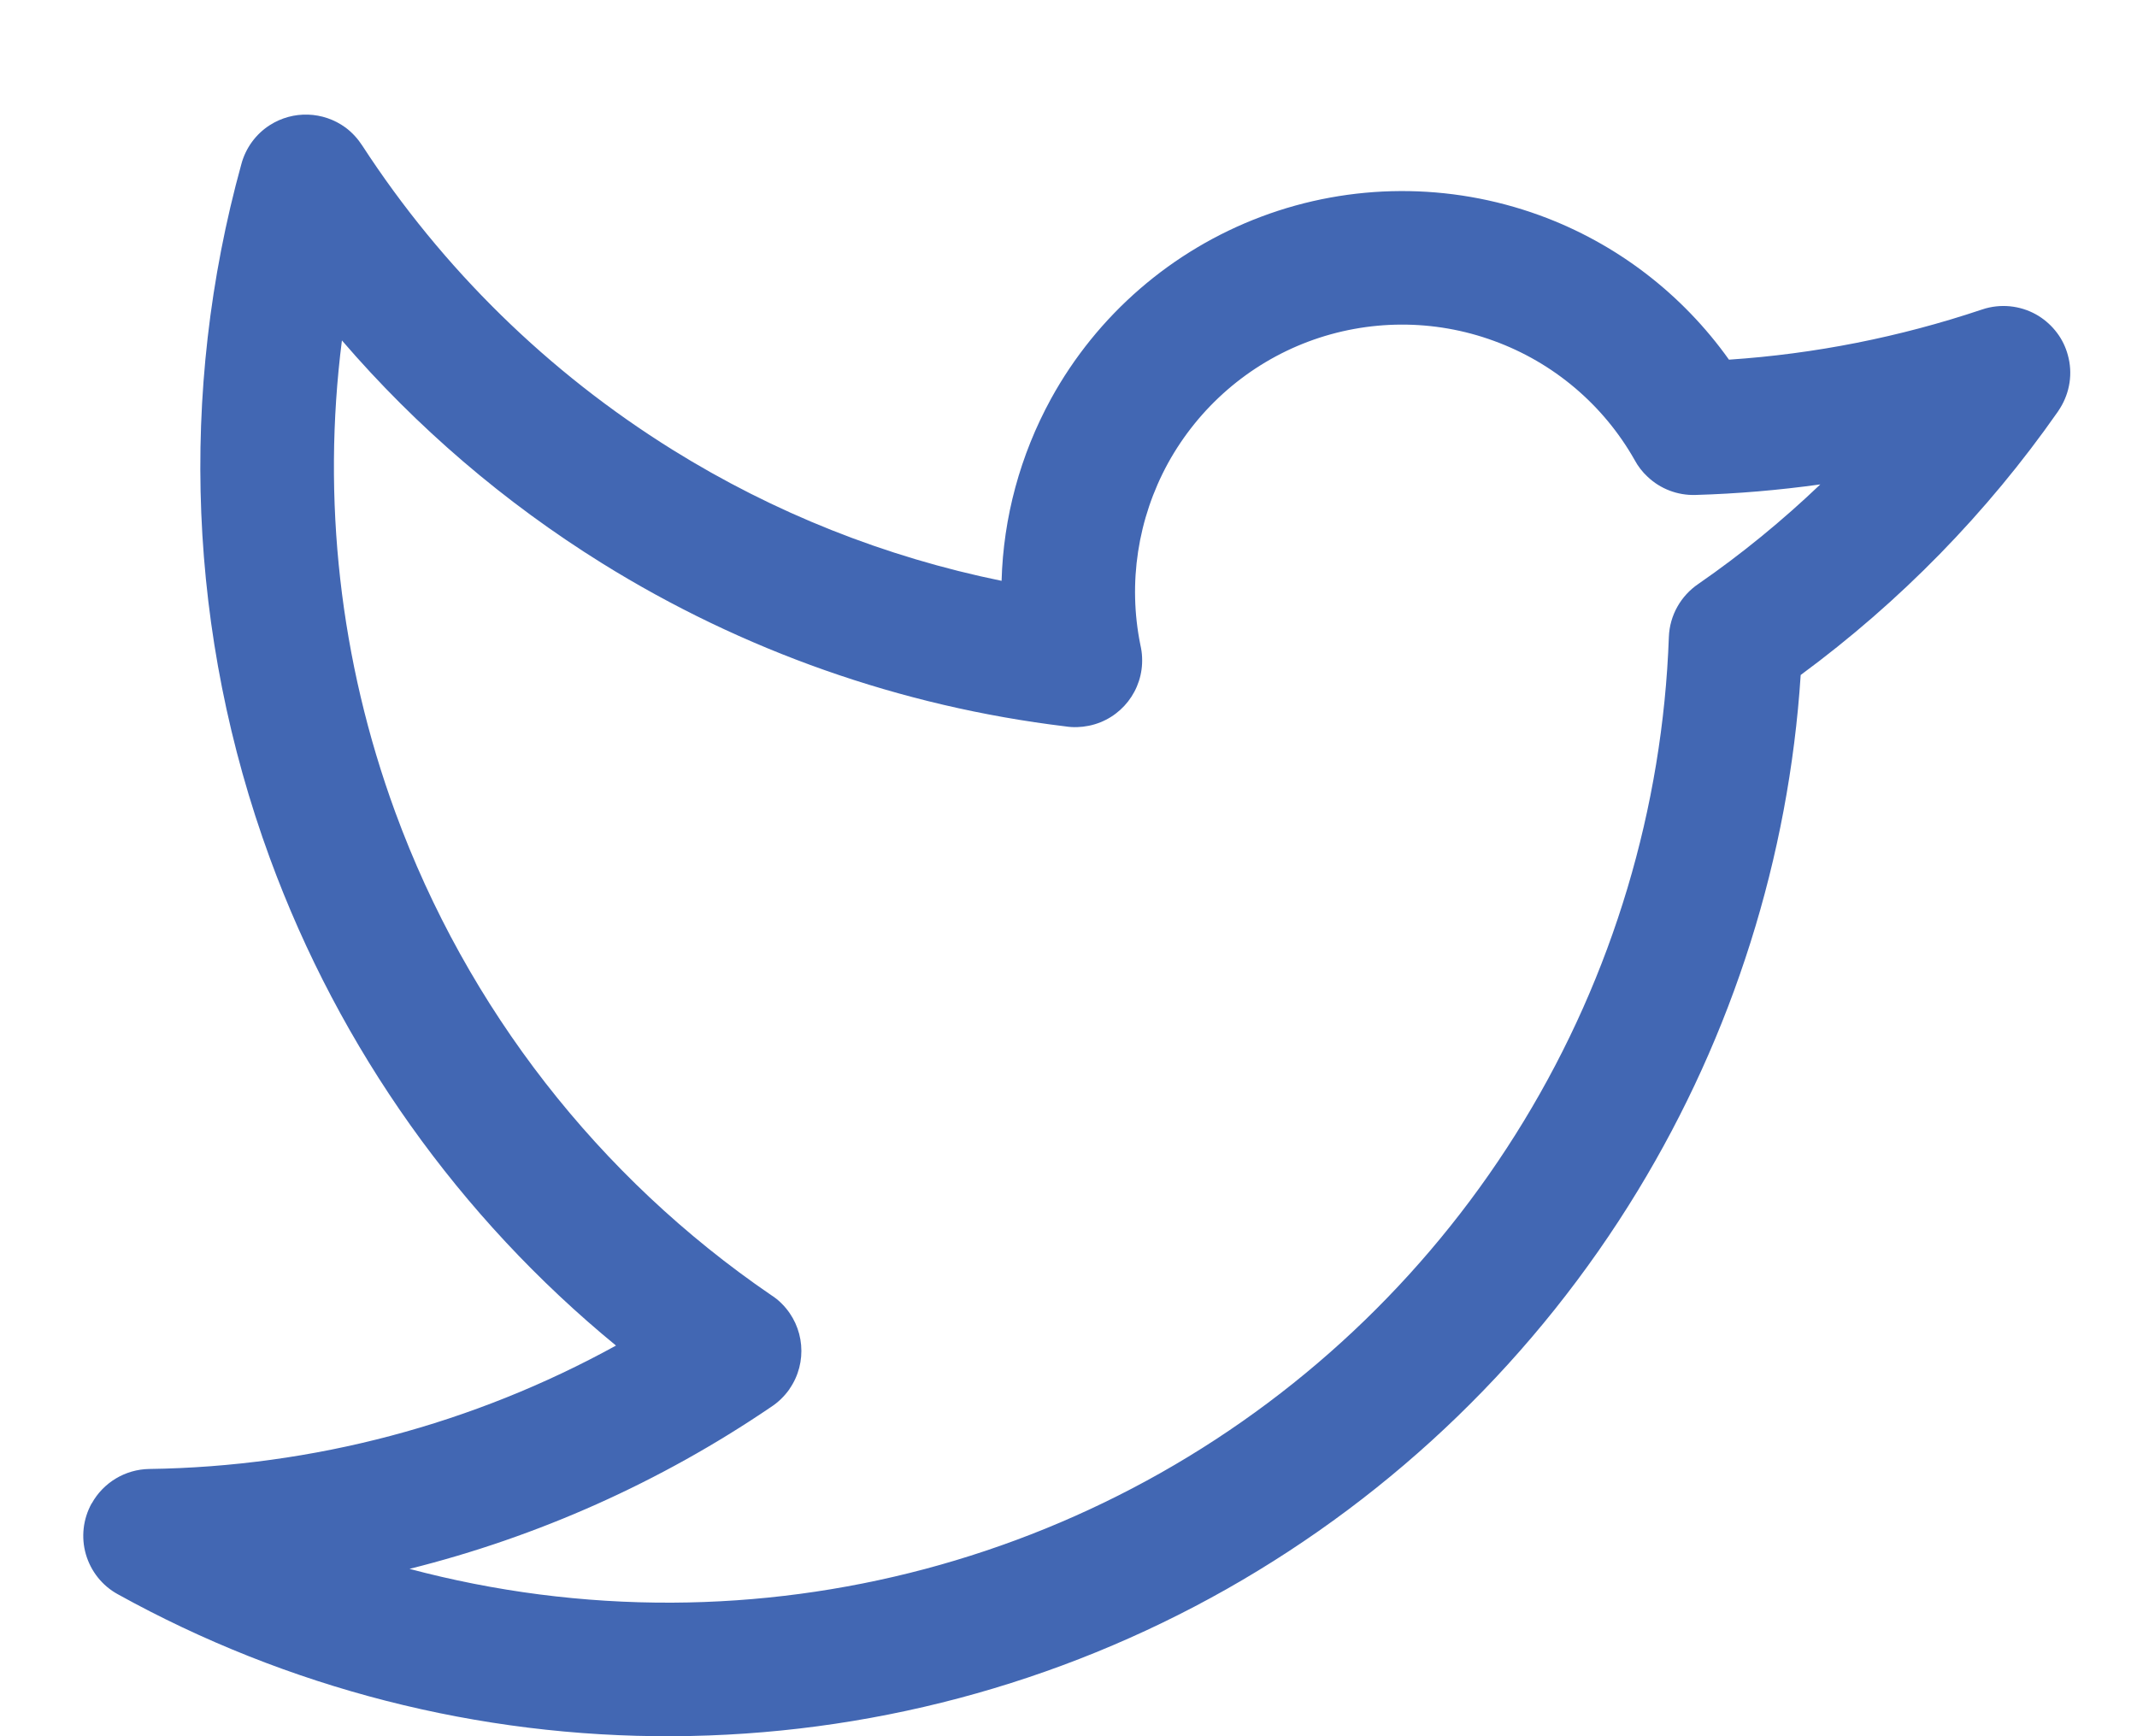 <svg width="16" height="13" viewBox="0 0 16 13" fill="none" xmlns="http://www.w3.org/2000/svg">
    <path fill-rule="evenodd" clip-rule="evenodd" d="M1.807 1.229C1.334 2.941 1.409 4.757 2.02 6.424C2.544 7.855 3.441 9.114 4.612 10.075C3.544 10.663 2.344 10.982 1.117 10.999C0.938 11.002 0.774 11.1 0.687 11.257L0.686 11.257C0.622 11.373 0.606 11.51 0.643 11.638C0.68 11.765 0.765 11.873 0.882 11.937C2.153 12.641 3.584 13.007 5.037 13C6.491 12.993 7.918 12.614 9.183 11.899C10.448 11.183 11.508 10.156 12.263 8.914C12.975 7.743 13.393 6.419 13.482 5.054C14.226 4.506 14.877 3.841 15.407 3.083C15.413 3.074 15.419 3.064 15.425 3.055C15.496 2.94 15.521 2.797 15.482 2.658C15.466 2.599 15.439 2.542 15.401 2.492C15.363 2.441 15.316 2.399 15.264 2.366C15.149 2.295 15.006 2.271 14.867 2.309C14.857 2.312 14.846 2.316 14.835 2.319C14.223 2.524 13.588 2.65 12.945 2.693C12.594 2.2 12.101 1.821 11.527 1.612C10.854 1.367 10.115 1.37 9.444 1.622C8.773 1.874 8.214 2.358 7.869 2.986C7.638 3.408 7.512 3.875 7.499 4.349C6.628 4.171 5.794 3.84 5.036 3.368C4.104 2.788 3.311 2.011 2.713 1.091C2.68 1.04 2.638 0.993 2.587 0.955C2.42 0.833 2.195 0.825 2.02 0.937L2.02 0.937C1.915 1.004 1.839 1.109 1.807 1.229ZM8.538 4.828C8.444 4.365 8.518 3.883 8.745 3.468C8.976 3.049 9.348 2.726 9.795 2.558C10.243 2.39 10.736 2.388 11.184 2.552C11.63 2.714 12.004 3.03 12.238 3.443C12.263 3.49 12.296 3.533 12.336 3.57C12.432 3.661 12.561 3.71 12.694 3.706C13.007 3.697 13.319 3.67 13.629 3.627C13.345 3.898 13.04 4.148 12.716 4.372C12.586 4.46 12.501 4.606 12.495 4.769C12.449 6.05 12.075 7.299 11.409 8.394C10.743 9.49 9.807 10.397 8.691 11.028C7.574 11.659 6.315 11.994 5.033 12C4.366 12.003 3.705 11.917 3.066 11.747C4.027 11.507 4.944 11.098 5.771 10.536C5.825 10.501 5.872 10.456 5.911 10.401L5.911 10.4C6.048 10.203 6.025 9.934 5.855 9.763C5.83 9.737 5.802 9.715 5.772 9.696C4.481 8.813 3.497 7.549 2.959 6.08C2.544 4.947 2.409 3.736 2.56 2.549C3.119 3.199 3.776 3.762 4.507 4.217C5.561 4.873 6.746 5.29 7.978 5.439C8.035 5.448 8.094 5.446 8.153 5.434L8.153 5.434C8.393 5.385 8.562 5.168 8.551 4.923C8.55 4.891 8.545 4.859 8.538 4.828Z" fill="#4267B3"/>
</svg>